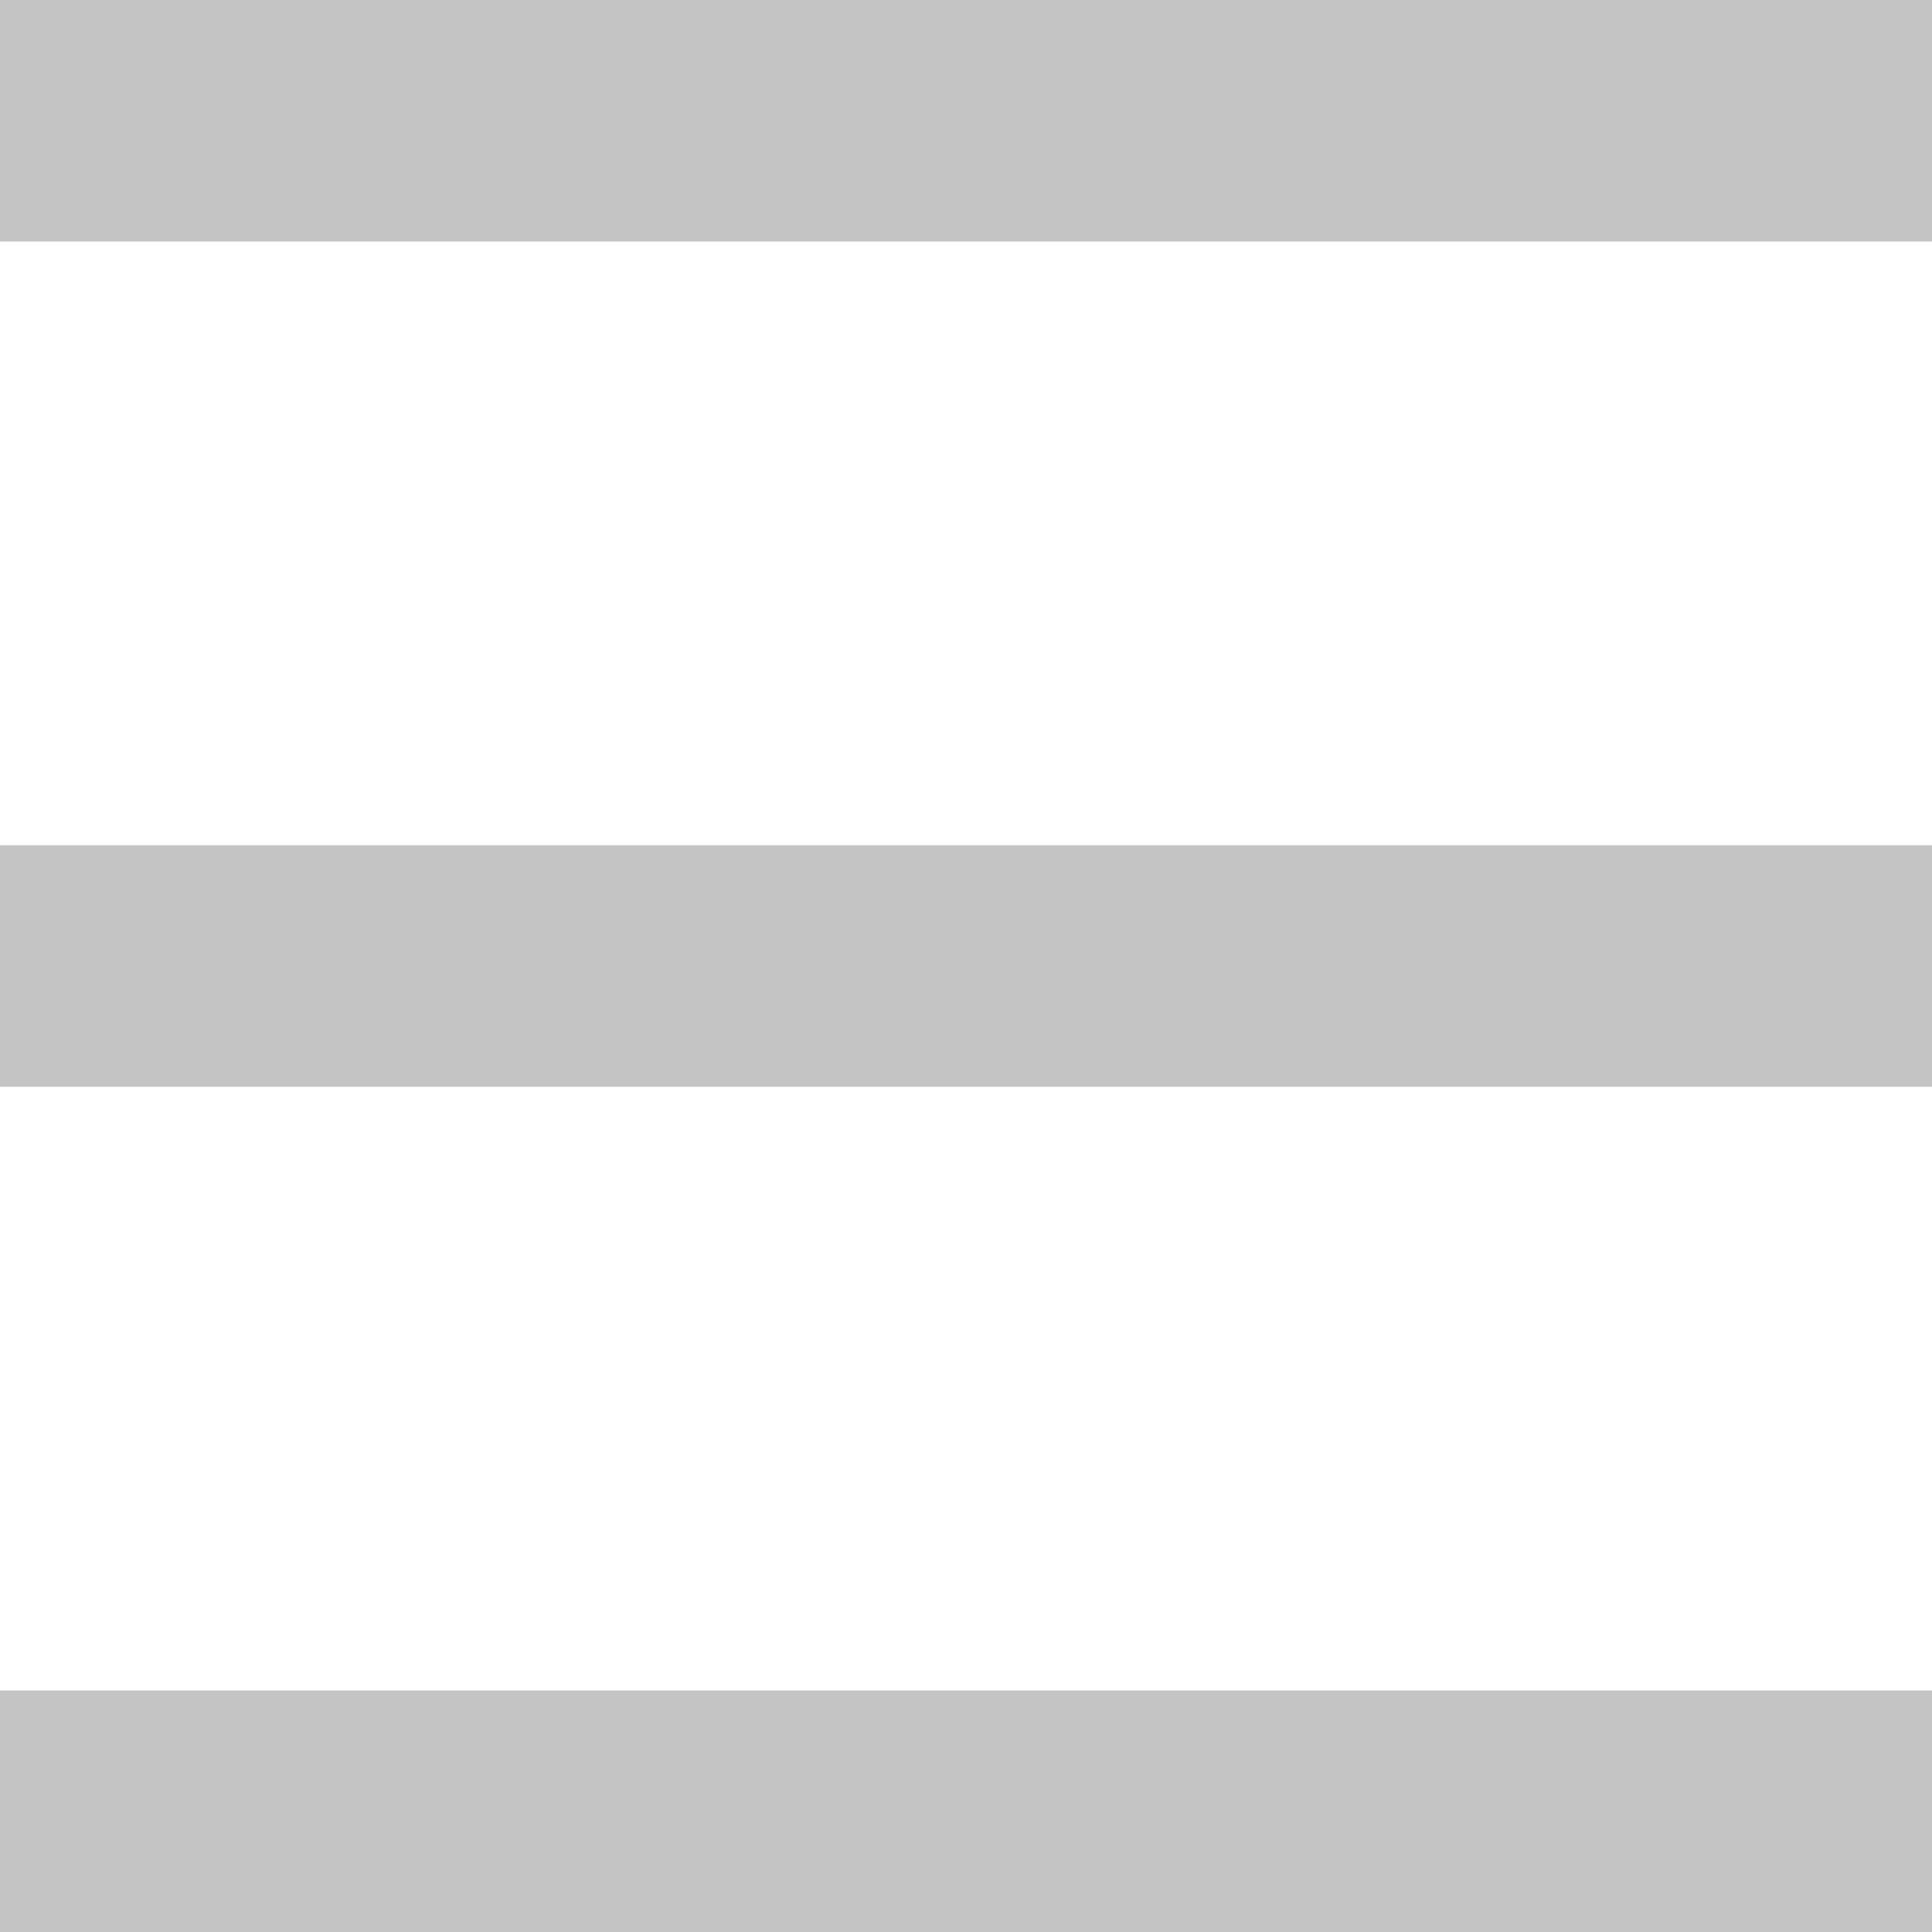 <!-- <svg width="40" height="40" viewBox="0 0 40 40" fill="none" xmlns="http://www.w3.org/2000/svg">
    <rect width="40" height="5" fill="#9c9ba3" />
    <rect y="18" width="40" height="5" fill="#9c9ba3" />
    <rect y="35" width="40" height="5" fill="#9c9ba3" />
</svg> -->
<svg width="10" height="10" viewBox="0 0 16 16" fill="none" xmlns="http://www.w3.org/2000/svg">
    <rect width="16" height="2" fill="#C4C4C4" />
    <rect y="7" width="16" height="2" fill="#C4C4C4" />
    <rect y="14" width="16" height="2" fill="#C4C4C4" />
</svg>